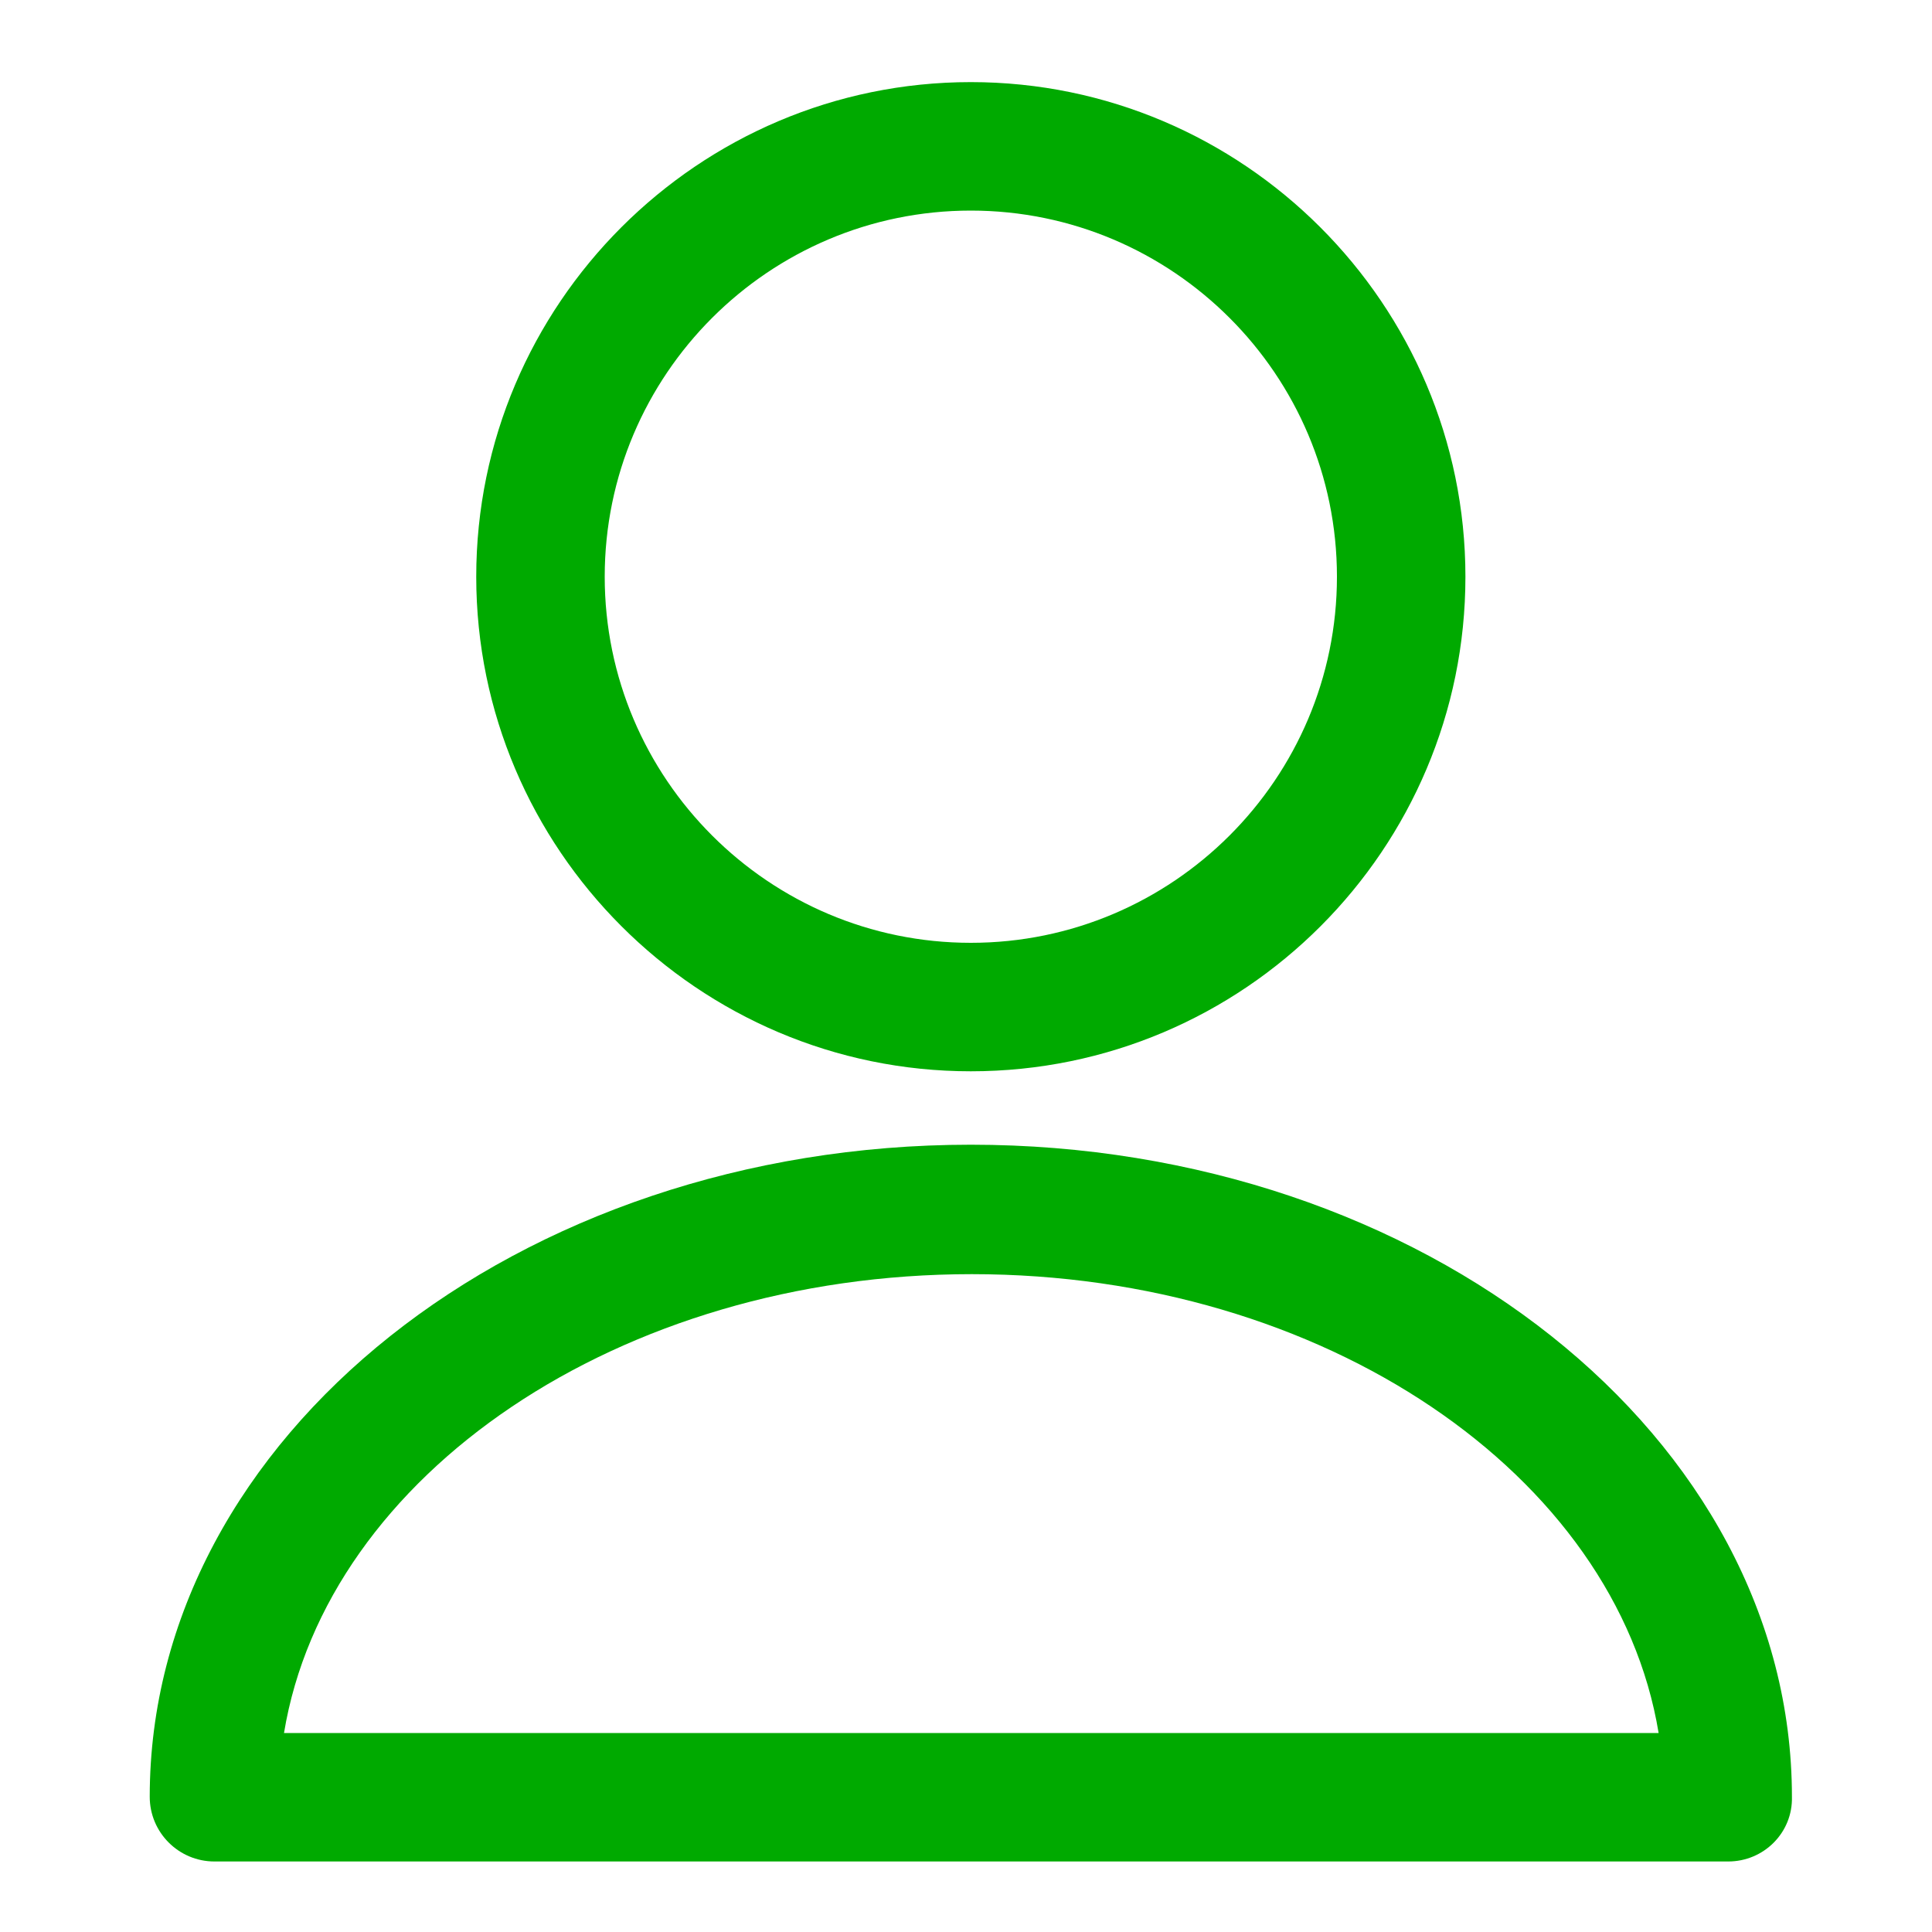 <?xml version="1.0" standalone="no"?><!DOCTYPE svg PUBLIC "-//W3C//DTD SVG 1.1//EN" "http://www.w3.org/Graphics/SVG/1.1/DTD/svg11.dtd"><svg t="1589176235878" class="icon" viewBox="0 0 1024 1024" version="1.1" xmlns="http://www.w3.org/2000/svg" p-id="7074" xmlns:xlink="http://www.w3.org/1999/xlink" width="200" height="200"><defs><style type="text/css"></style></defs><path d="M514.56 567.808c-144.384 0-262.144-117.76-262.144-262.144s117.76-262.144 262.144-262.144 262.144 117.76 262.144 262.144-117.248 262.144-262.144 262.144z m0-456.192c-107.008 0-194.048 87.04-194.048 194.048s87.04 194.048 194.048 194.048 194.048-87.04 194.048-194.048-87.04-194.048-194.048-194.048z m401.408 875.008H113.664c-18.944 0-34.304-15.36-34.304-34.304 0-190.464 195.072-345.6 435.2-345.6s435.2 155.136 435.2 345.6c0.512 18.944-14.848 34.304-33.792 34.304zM150.528 918.528h728.576c-22.528-136.704-177.152-243.2-364.032-243.2s-342.016 106.496-364.544 243.2z" p-id="7075" fill="#00AA00"></path></svg>
